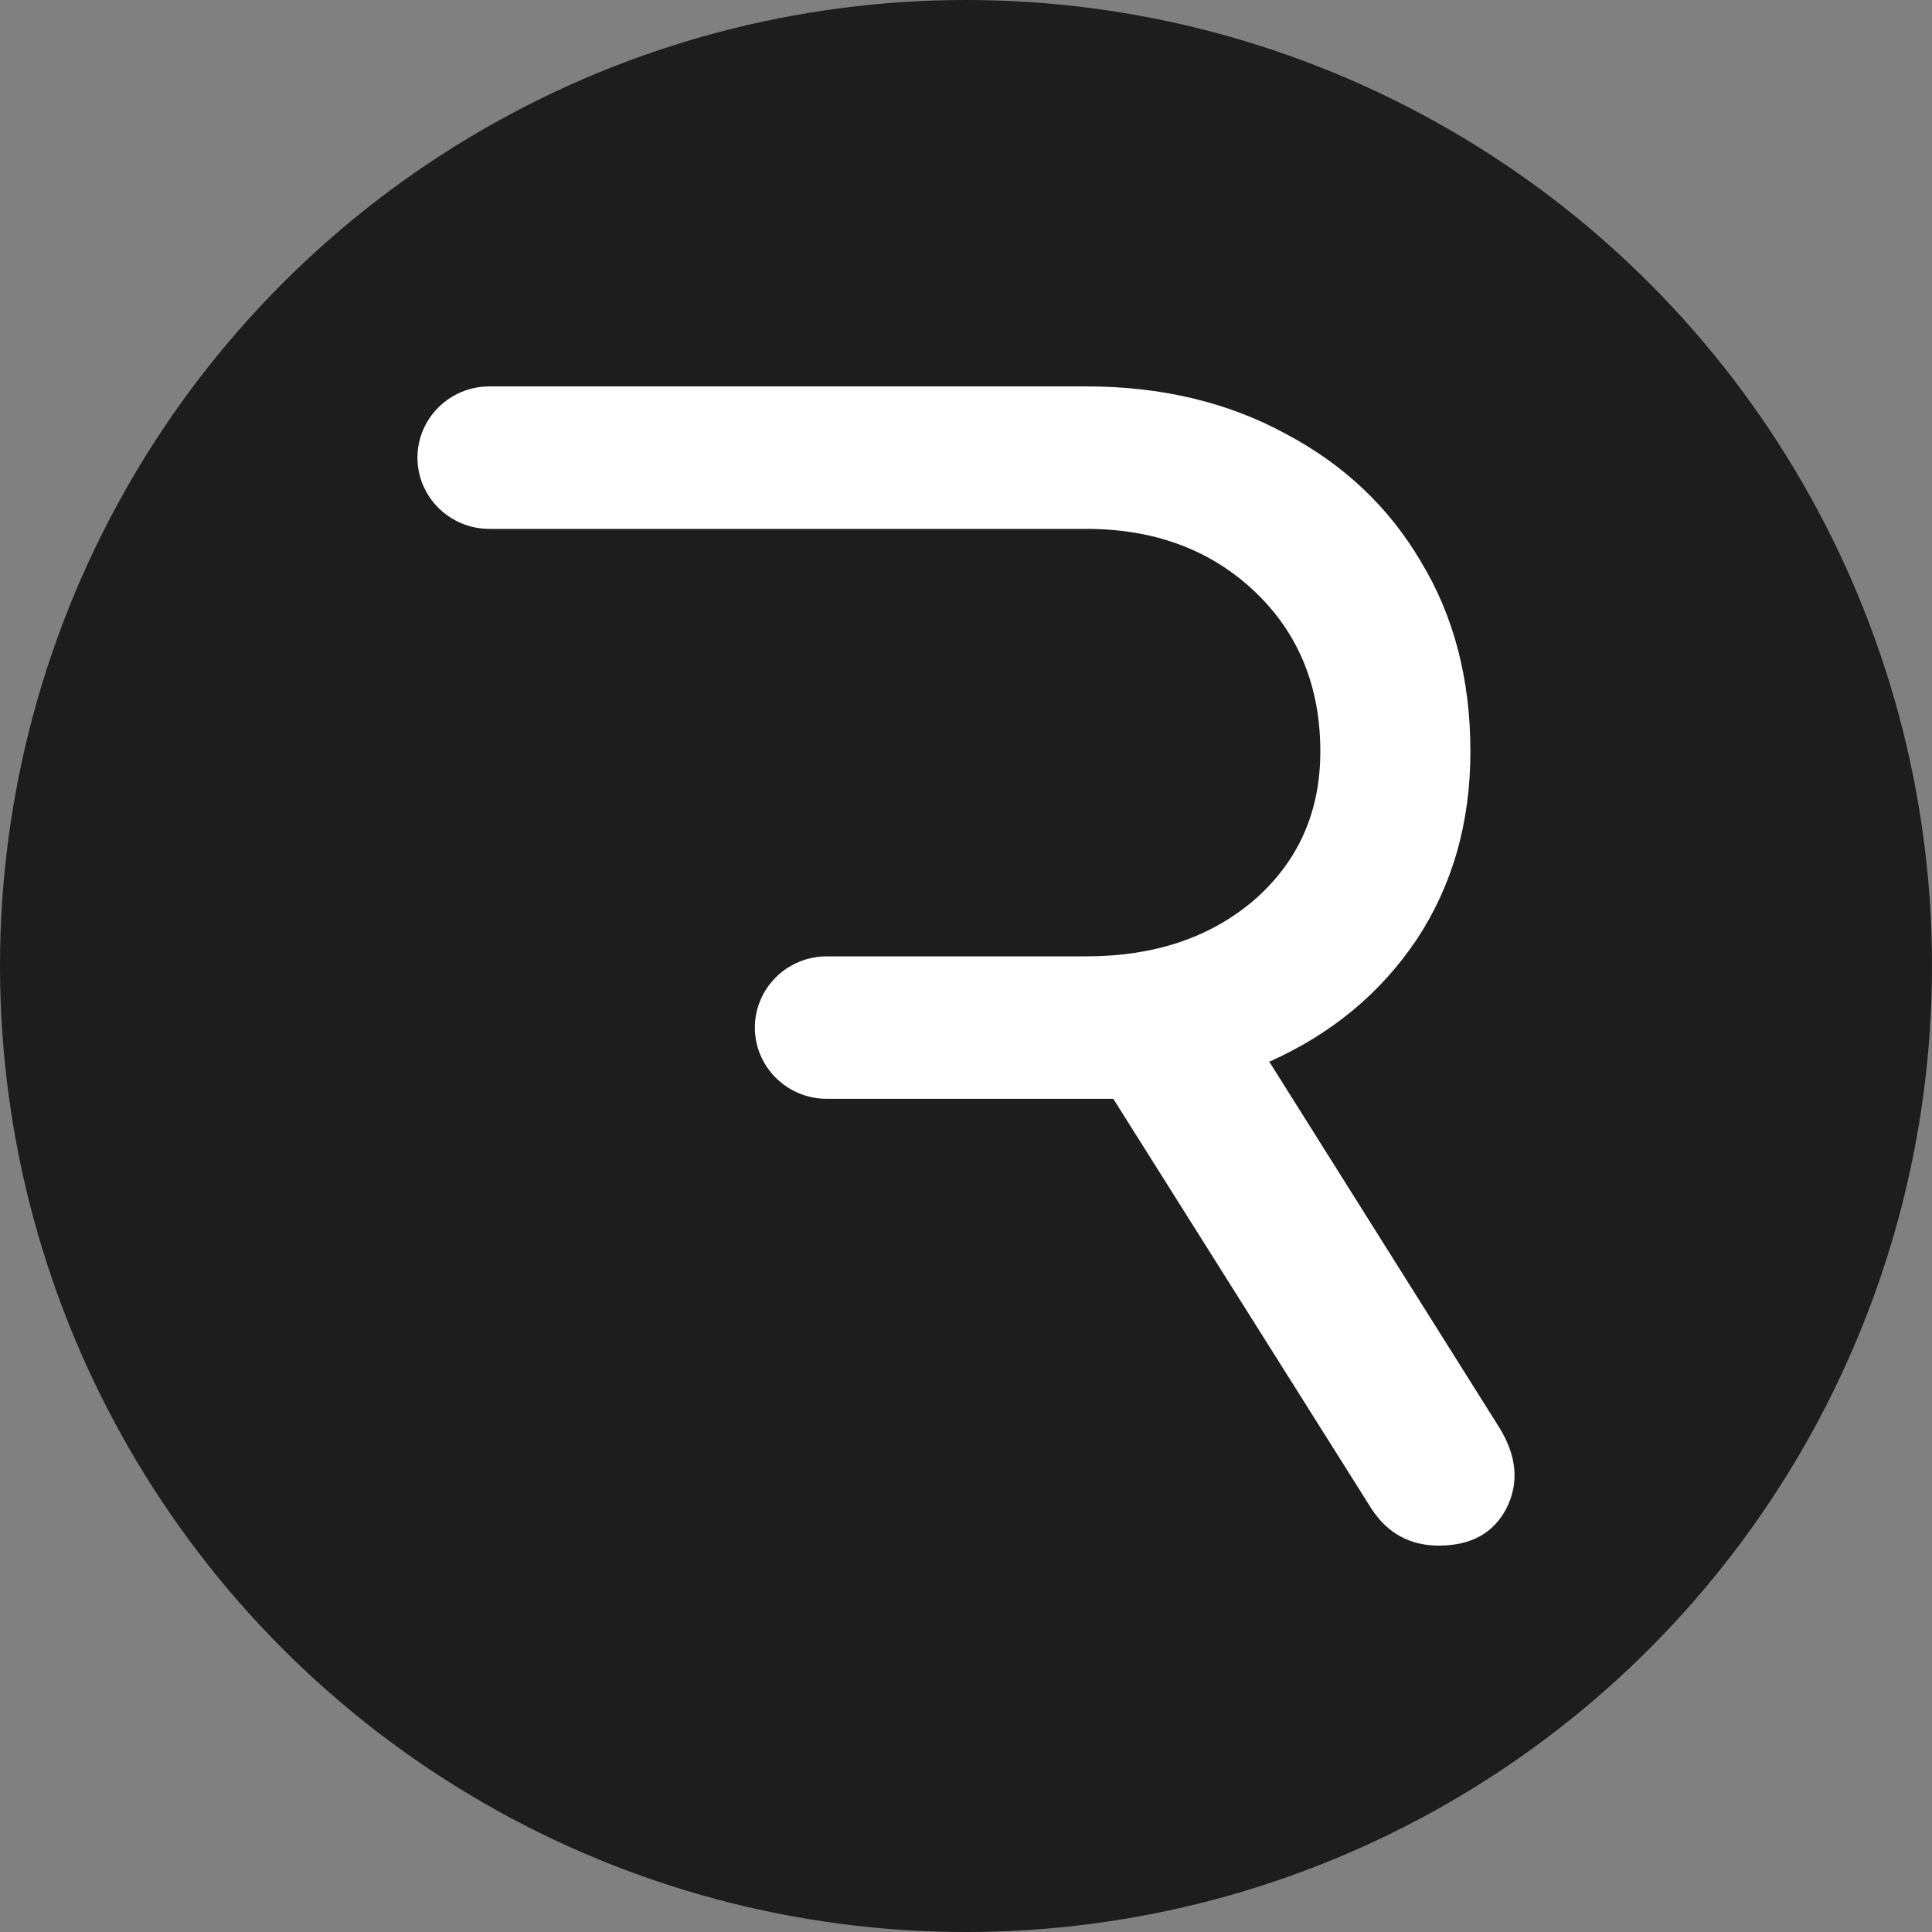 <?xml version="1.0" encoding="utf-8"?>
<svg role="img" viewBox="0 0 24 24" xmlns="http://www.w3.org/2000/svg">
	<rect x="0" y="0" width="24" height="24" fill="#808080" stroke="none"/>
	<title>Rive</title>
	<circle cx="12" cy="12" r="12" fill="#1D1D1D"></circle>
	<path d="M.643 1.475c0 .814.668 1.475 1.49 1.475H14.49c1.408 0 2.568.43 3.48 1.29.91.861 1.366 1.967 1.366 3.32 0 1.25-.456 2.274-1.367 3.072-.911.78-2.07 1.168-3.479 1.168H9.12c-.824 0-1.491.66-1.491 1.475 0 .815.667 1.475 1.491 1.475h5.93l5.342 8.482c.332.512.797.768 1.398.768.663 0 1.129-.256 1.398-.768.269-.533.217-1.096-.155-1.69l-4.753-7.56c1.284-.574 2.299-1.414 3.044-2.52.746-1.127 1.119-2.427 1.119-3.902 0-1.496-.342-2.807-1.026-3.934-.662-1.127-1.594-2.008-2.795-2.643C17.42.327 16.044 0 14.49 0H2.134C1.311 0 .643.66.643 1.475Z" transform="translate(4.8, 4.8) scale(0.6)" fill="white"></path>
</svg>